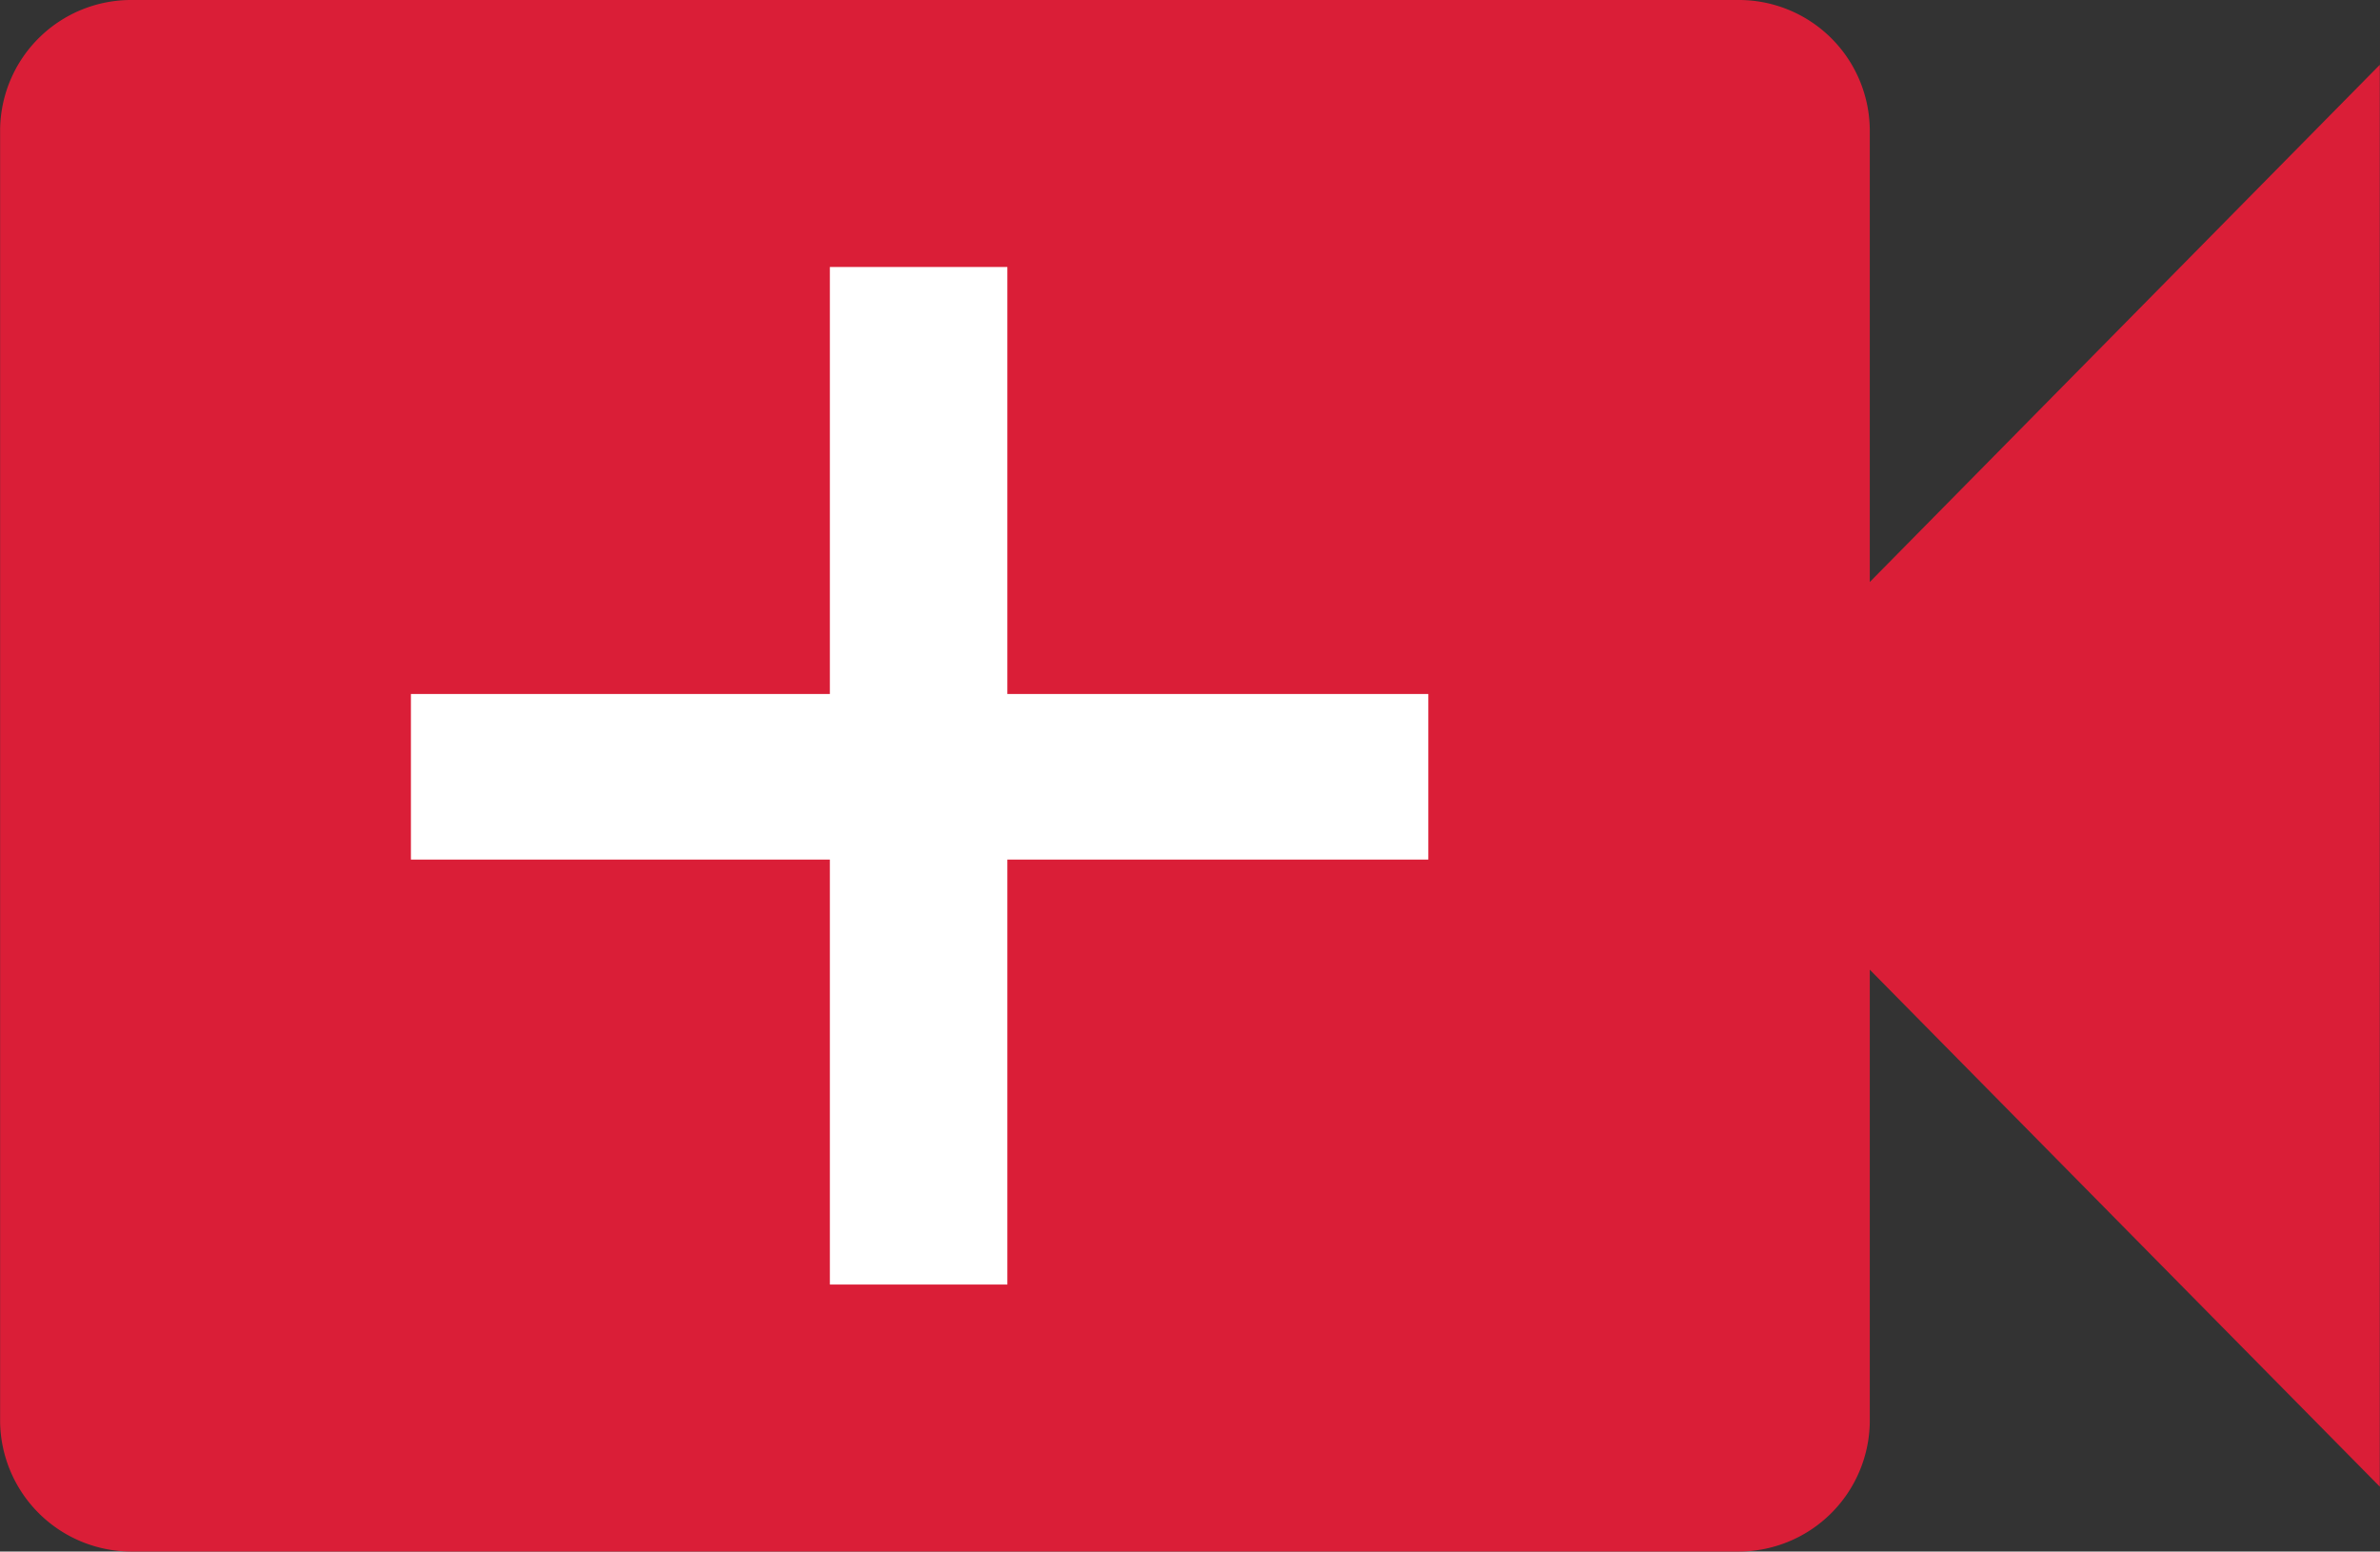 <svg xmlns="http://www.w3.org/2000/svg" width="43.214" height="28.167" viewBox="0 0 43.214 28.167">
  <rect x="0" y="0" width="43.214" height="28.167" fill="#333333" stroke="none"/>
  <g id="Group_2588" data-name="Group 2588" transform="translate(0 0)">
    <path id="md-videocam" d="M36.2,18.3V10.079a2.378,2.378,0,0,0-2.4-2.345H4.652a2.379,2.379,0,0,0-2.4,2.345V33.547a2.387,2.387,0,0,0,2.4,2.354H33.8a2.384,2.384,0,0,0,2.4-2.345V25.338l9.26,9.385V8.911L36.2,18.3Z" transform="translate(-2.25 -7.734)" fill="#da1e37"/>
    <path id="Path_47" data-name="Path 47" d="M19.133-1.662H11.49V6.053H8.267V-1.662H.66V-4.668H8.267V-12.42H11.49v7.752h7.643Z" transform="translate(6.801 17.267)" fill="#fff"/>
  </g>
</svg>
